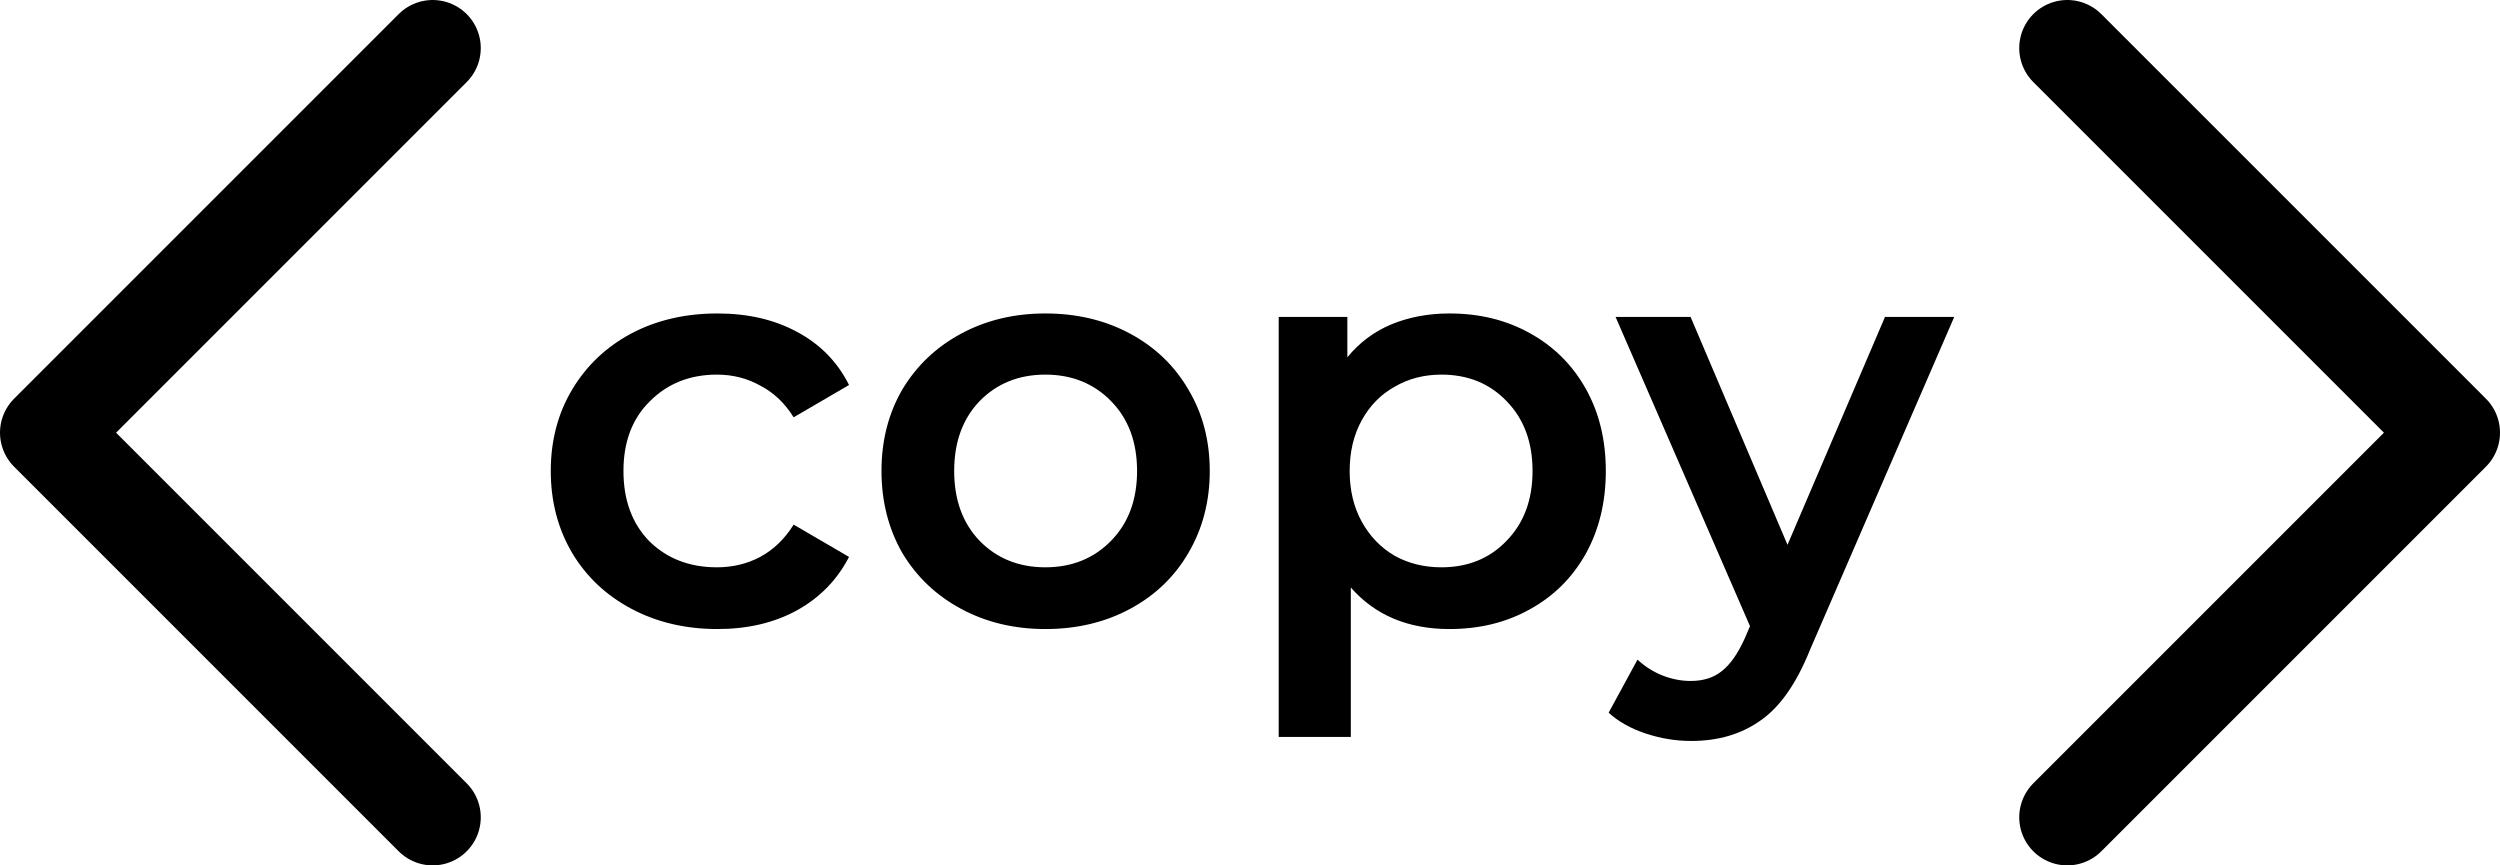 <svg width="52" height="18" viewBox="0 0 52 18" fill="none" xmlns="http://www.w3.org/2000/svg">
<path d="M9 1L1 9L9 17" stroke="black" stroke-width="2" stroke-linecap="round" stroke-linejoin="round"/>
<path d="M43 17L51 9L43 1" stroke="black" stroke-width="2" stroke-linecap="round" stroke-linejoin="round"/>
<path d="M14.924 13.084C14.26 13.084 13.664 12.944 13.136 12.664C12.608 12.384 12.196 11.996 11.9 11.5C11.604 10.996 11.456 10.428 11.456 9.796C11.456 9.164 11.604 8.6 11.9 8.104C12.196 7.608 12.604 7.22 13.124 6.94C13.652 6.66 14.252 6.52 14.924 6.52C15.556 6.52 16.108 6.648 16.58 6.904C17.06 7.16 17.42 7.528 17.66 8.008L16.508 8.68C16.324 8.384 16.092 8.164 15.812 8.02C15.54 7.868 15.24 7.792 14.912 7.792C14.352 7.792 13.888 7.976 13.52 8.344C13.152 8.704 12.968 9.188 12.968 9.796C12.968 10.404 13.148 10.892 13.508 11.26C13.876 11.62 14.344 11.8 14.912 11.8C15.24 11.8 15.54 11.728 15.812 11.584C16.092 11.432 16.324 11.208 16.508 10.912L17.66 11.584C17.412 12.064 17.048 12.436 16.568 12.7C16.096 12.956 15.548 13.084 14.924 13.084ZM21.743 13.084C21.095 13.084 20.511 12.944 19.991 12.664C19.471 12.384 19.063 11.996 18.767 11.5C18.479 10.996 18.335 10.428 18.335 9.796C18.335 9.164 18.479 8.6 18.767 8.104C19.063 7.608 19.471 7.22 19.991 6.94C20.511 6.66 21.095 6.52 21.743 6.52C22.399 6.52 22.987 6.66 23.507 6.94C24.027 7.22 24.431 7.608 24.719 8.104C25.015 8.6 25.163 9.164 25.163 9.796C25.163 10.428 25.015 10.996 24.719 11.5C24.431 11.996 24.027 12.384 23.507 12.664C22.987 12.944 22.399 13.084 21.743 13.084ZM21.743 11.8C22.295 11.8 22.751 11.616 23.111 11.248C23.471 10.88 23.651 10.396 23.651 9.796C23.651 9.196 23.471 8.712 23.111 8.344C22.751 7.976 22.295 7.792 21.743 7.792C21.191 7.792 20.735 7.976 20.375 8.344C20.023 8.712 19.847 9.196 19.847 9.796C19.847 10.396 20.023 10.88 20.375 11.248C20.735 11.616 21.191 11.8 21.743 11.8ZM30.149 6.52C30.773 6.52 31.329 6.656 31.817 6.928C32.313 7.2 32.701 7.584 32.981 8.08C33.261 8.576 33.401 9.148 33.401 9.796C33.401 10.444 33.261 11.02 32.981 11.524C32.701 12.02 32.313 12.404 31.817 12.676C31.329 12.948 30.773 13.084 30.149 13.084C29.285 13.084 28.601 12.796 28.097 12.22V15.328H26.597V6.592H28.025V7.432C28.273 7.128 28.577 6.9 28.937 6.748C29.305 6.596 29.709 6.52 30.149 6.52ZM29.981 11.8C30.533 11.8 30.985 11.616 31.337 11.248C31.697 10.88 31.877 10.396 31.877 9.796C31.877 9.196 31.697 8.712 31.337 8.344C30.985 7.976 30.533 7.792 29.981 7.792C29.621 7.792 29.297 7.876 29.009 8.044C28.721 8.204 28.493 8.436 28.325 8.74C28.157 9.044 28.073 9.396 28.073 9.796C28.073 10.196 28.157 10.548 28.325 10.852C28.493 11.156 28.721 11.392 29.009 11.56C29.297 11.72 29.621 11.8 29.981 11.8ZM40.648 6.592L37.648 13.516C37.368 14.212 37.028 14.7 36.628 14.98C36.228 15.268 35.744 15.412 35.176 15.412C34.856 15.412 34.54 15.36 34.228 15.256C33.916 15.152 33.66 15.008 33.46 14.824L34.06 13.72C34.204 13.856 34.372 13.964 34.564 14.044C34.764 14.124 34.964 14.164 35.164 14.164C35.428 14.164 35.644 14.096 35.812 13.96C35.988 13.824 36.148 13.596 36.292 13.276L36.4 13.024L33.604 6.592H35.164L37.18 11.332L39.208 6.592H40.648Z" fill="black"/>
</svg>
